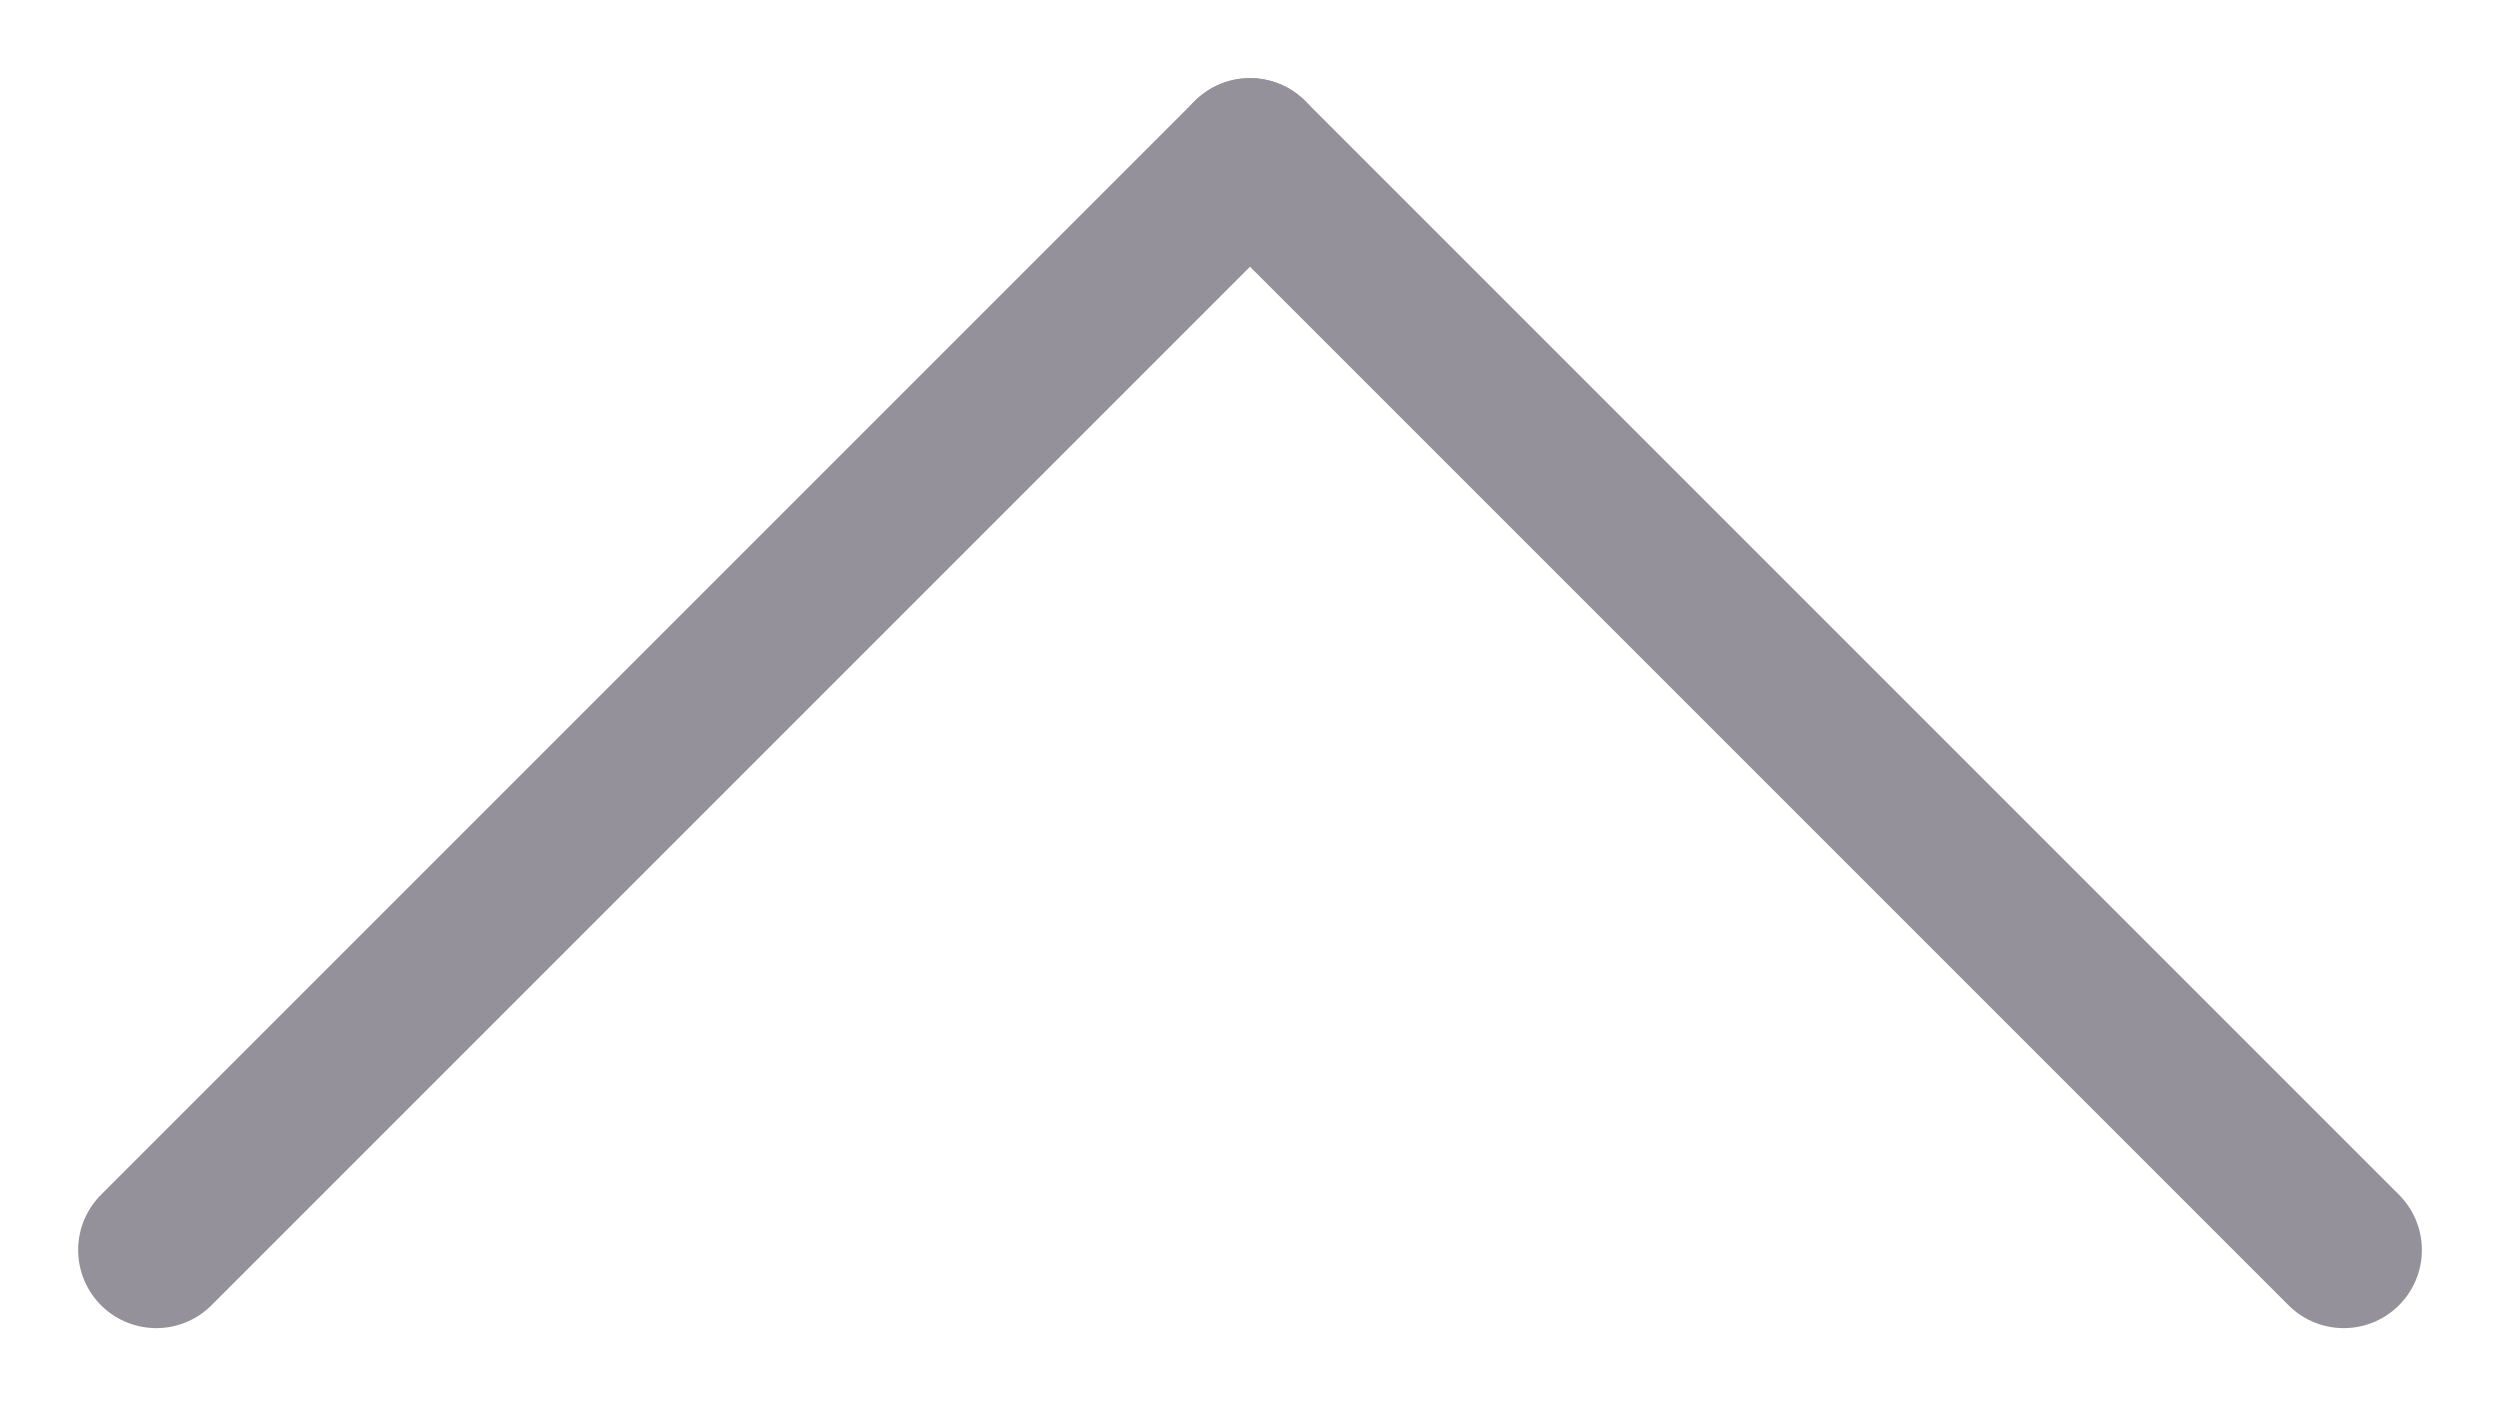 <svg width="16" height="9" viewBox="0 0 16 9" fill="none" xmlns="http://www.w3.org/2000/svg">
<path d="M15 8L8 1" stroke="#94919B" stroke-linecap="round" stroke-linejoin="round"/>
<path d="M8 1L1 8" stroke="#94919B" stroke-linecap="round" stroke-linejoin="round"/>
</svg>

